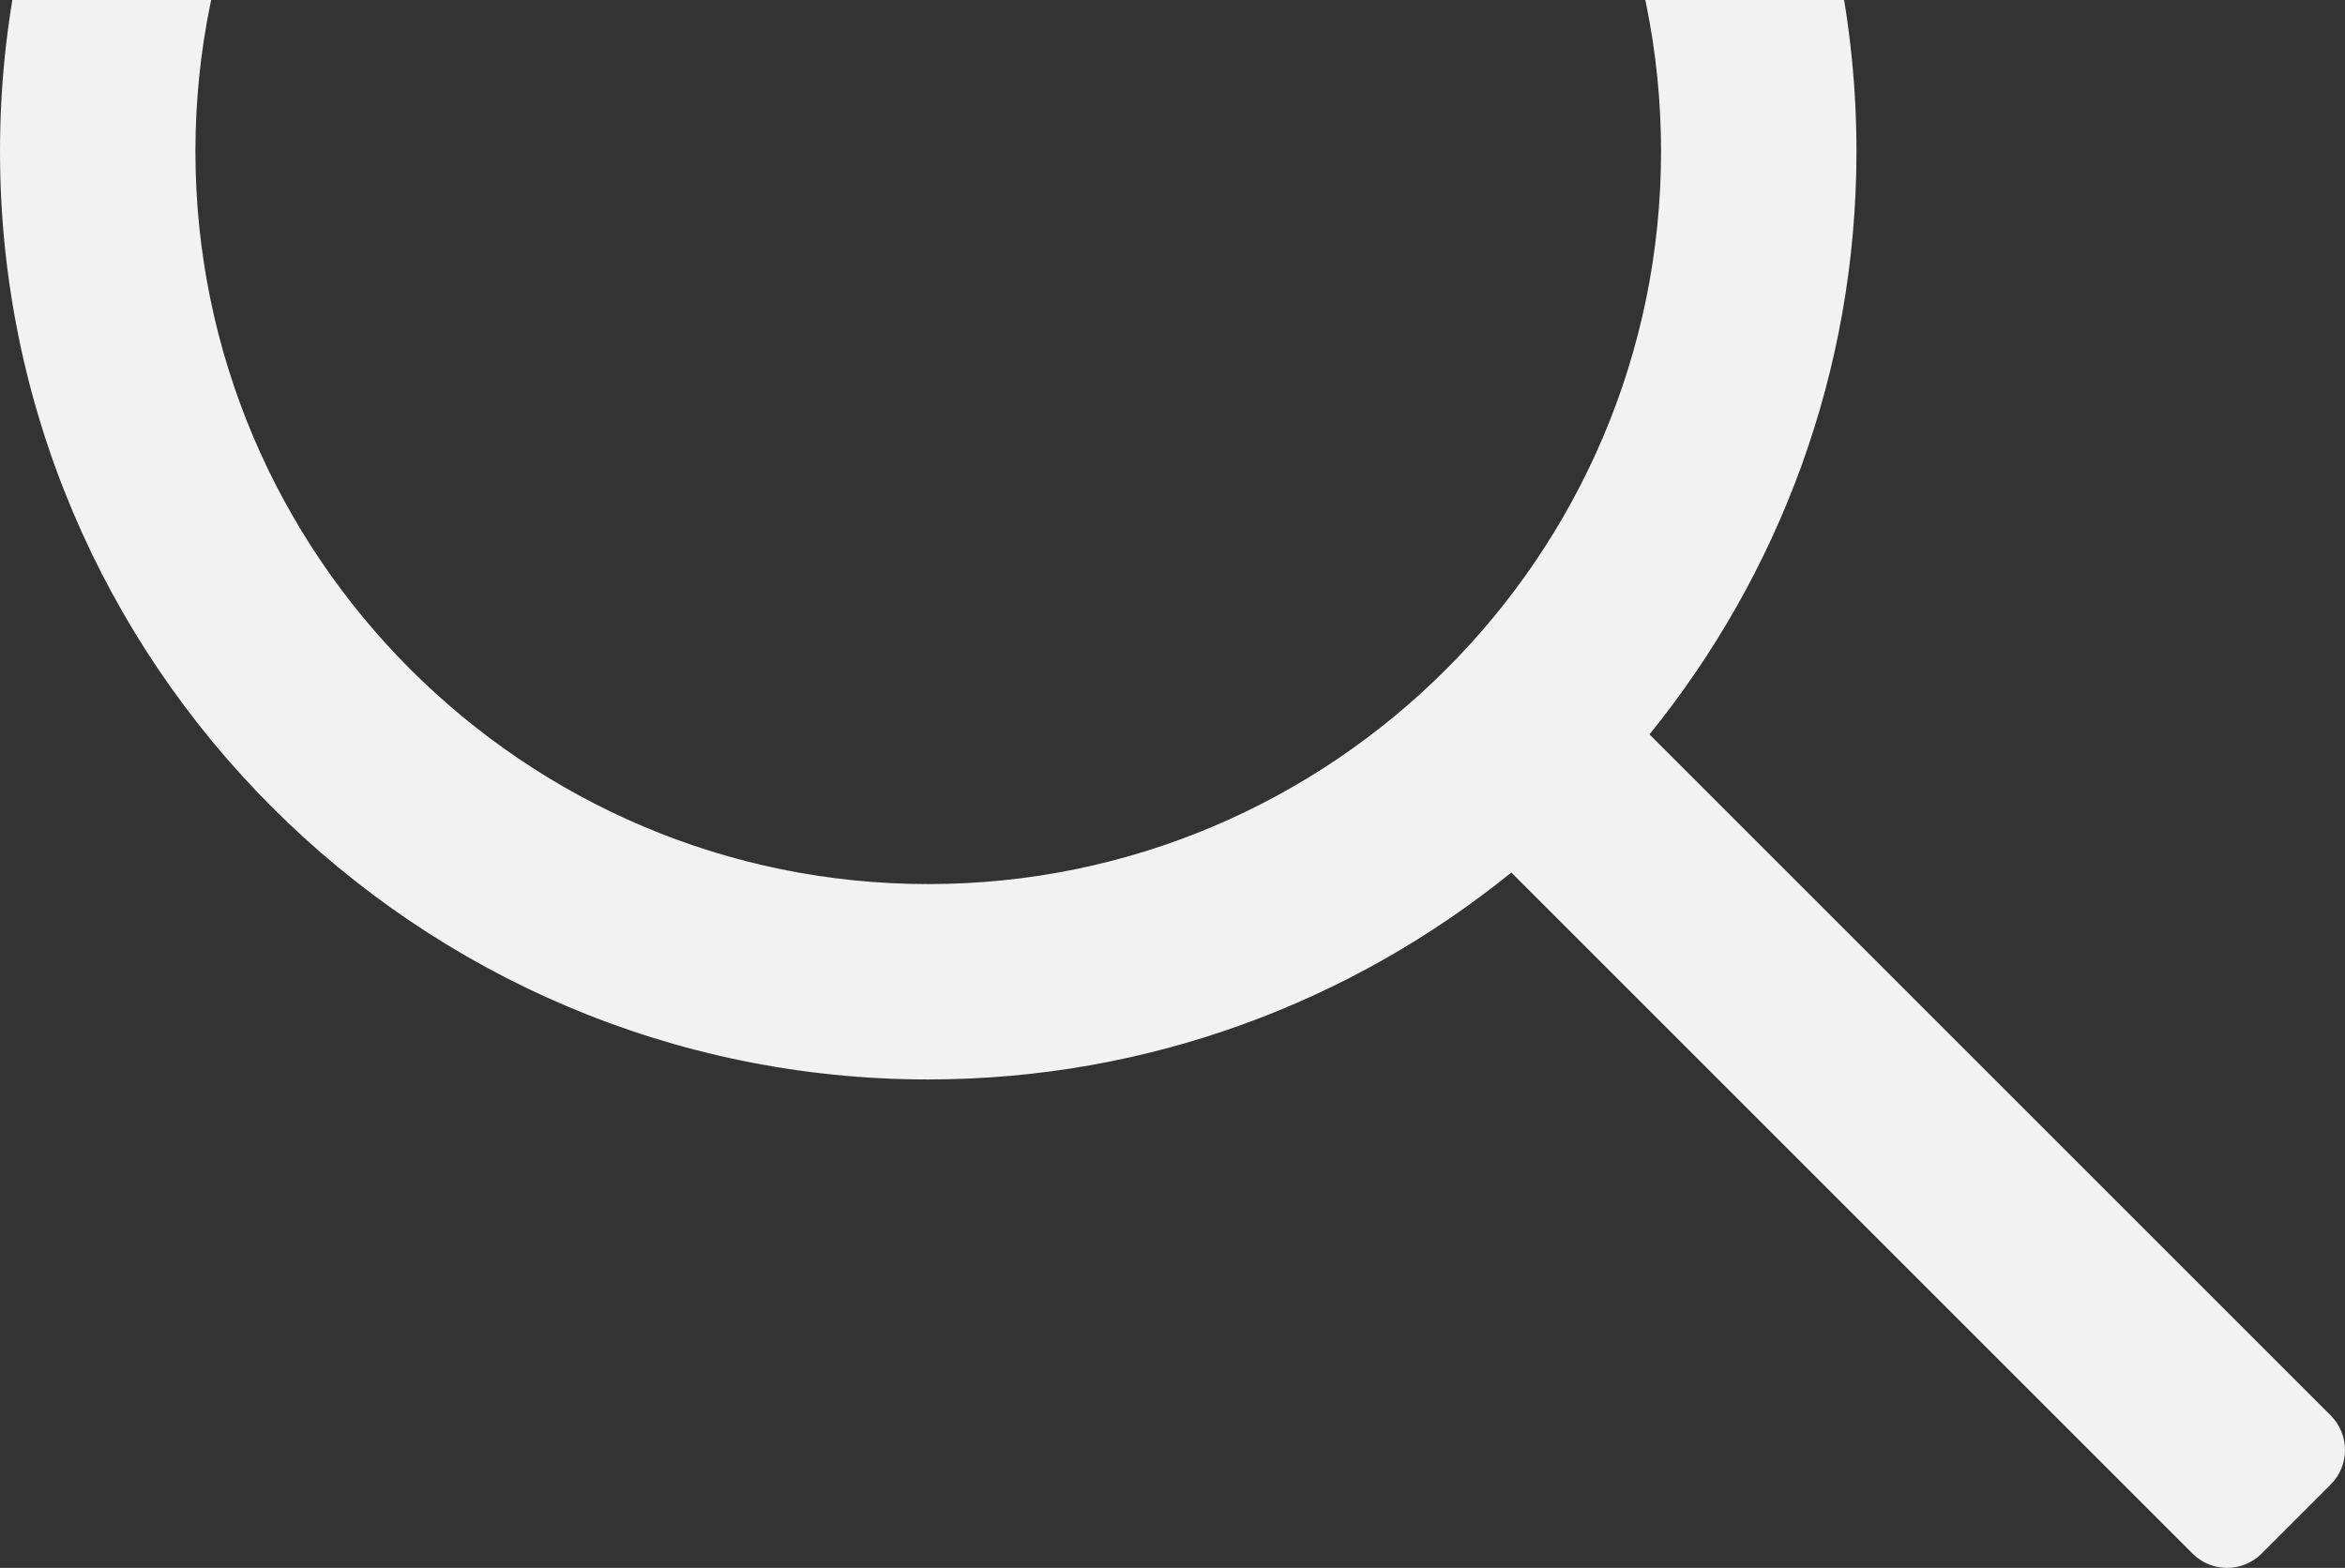<svg width="160" height="107" viewBox="0 0 160 107" fill="none" xmlns="http://www.w3.org/2000/svg">
<rect x="0" y="0" width="160" height="107" fill="#333333" stroke="none"/>
<path d="M159.024 96.597L112.545 50.118C121.36 39.234 126.667 25.398 126.667 10.334C126.667 -24.588 98.255 -53 63.333 -53C28.411 -53 0 -24.588 0 10.334C0 45.256 28.412 73.667 63.334 73.667C78.398 73.667 92.234 68.36 103.118 59.545L149.597 106.024C150.899 107.325 153.009 107.325 154.311 106.024L159.024 101.311C160.325 100.009 160.325 97.898 159.024 96.597ZM63.334 60.334C35.762 60.334 13.334 37.905 13.334 10.334C13.334 -17.238 35.762 -39.666 63.334 -39.666C90.905 -39.666 113.334 -17.238 113.334 10.334C113.334 37.905 90.905 60.334 63.334 60.334Z" fill="#F2F2F2"/>
</svg>
